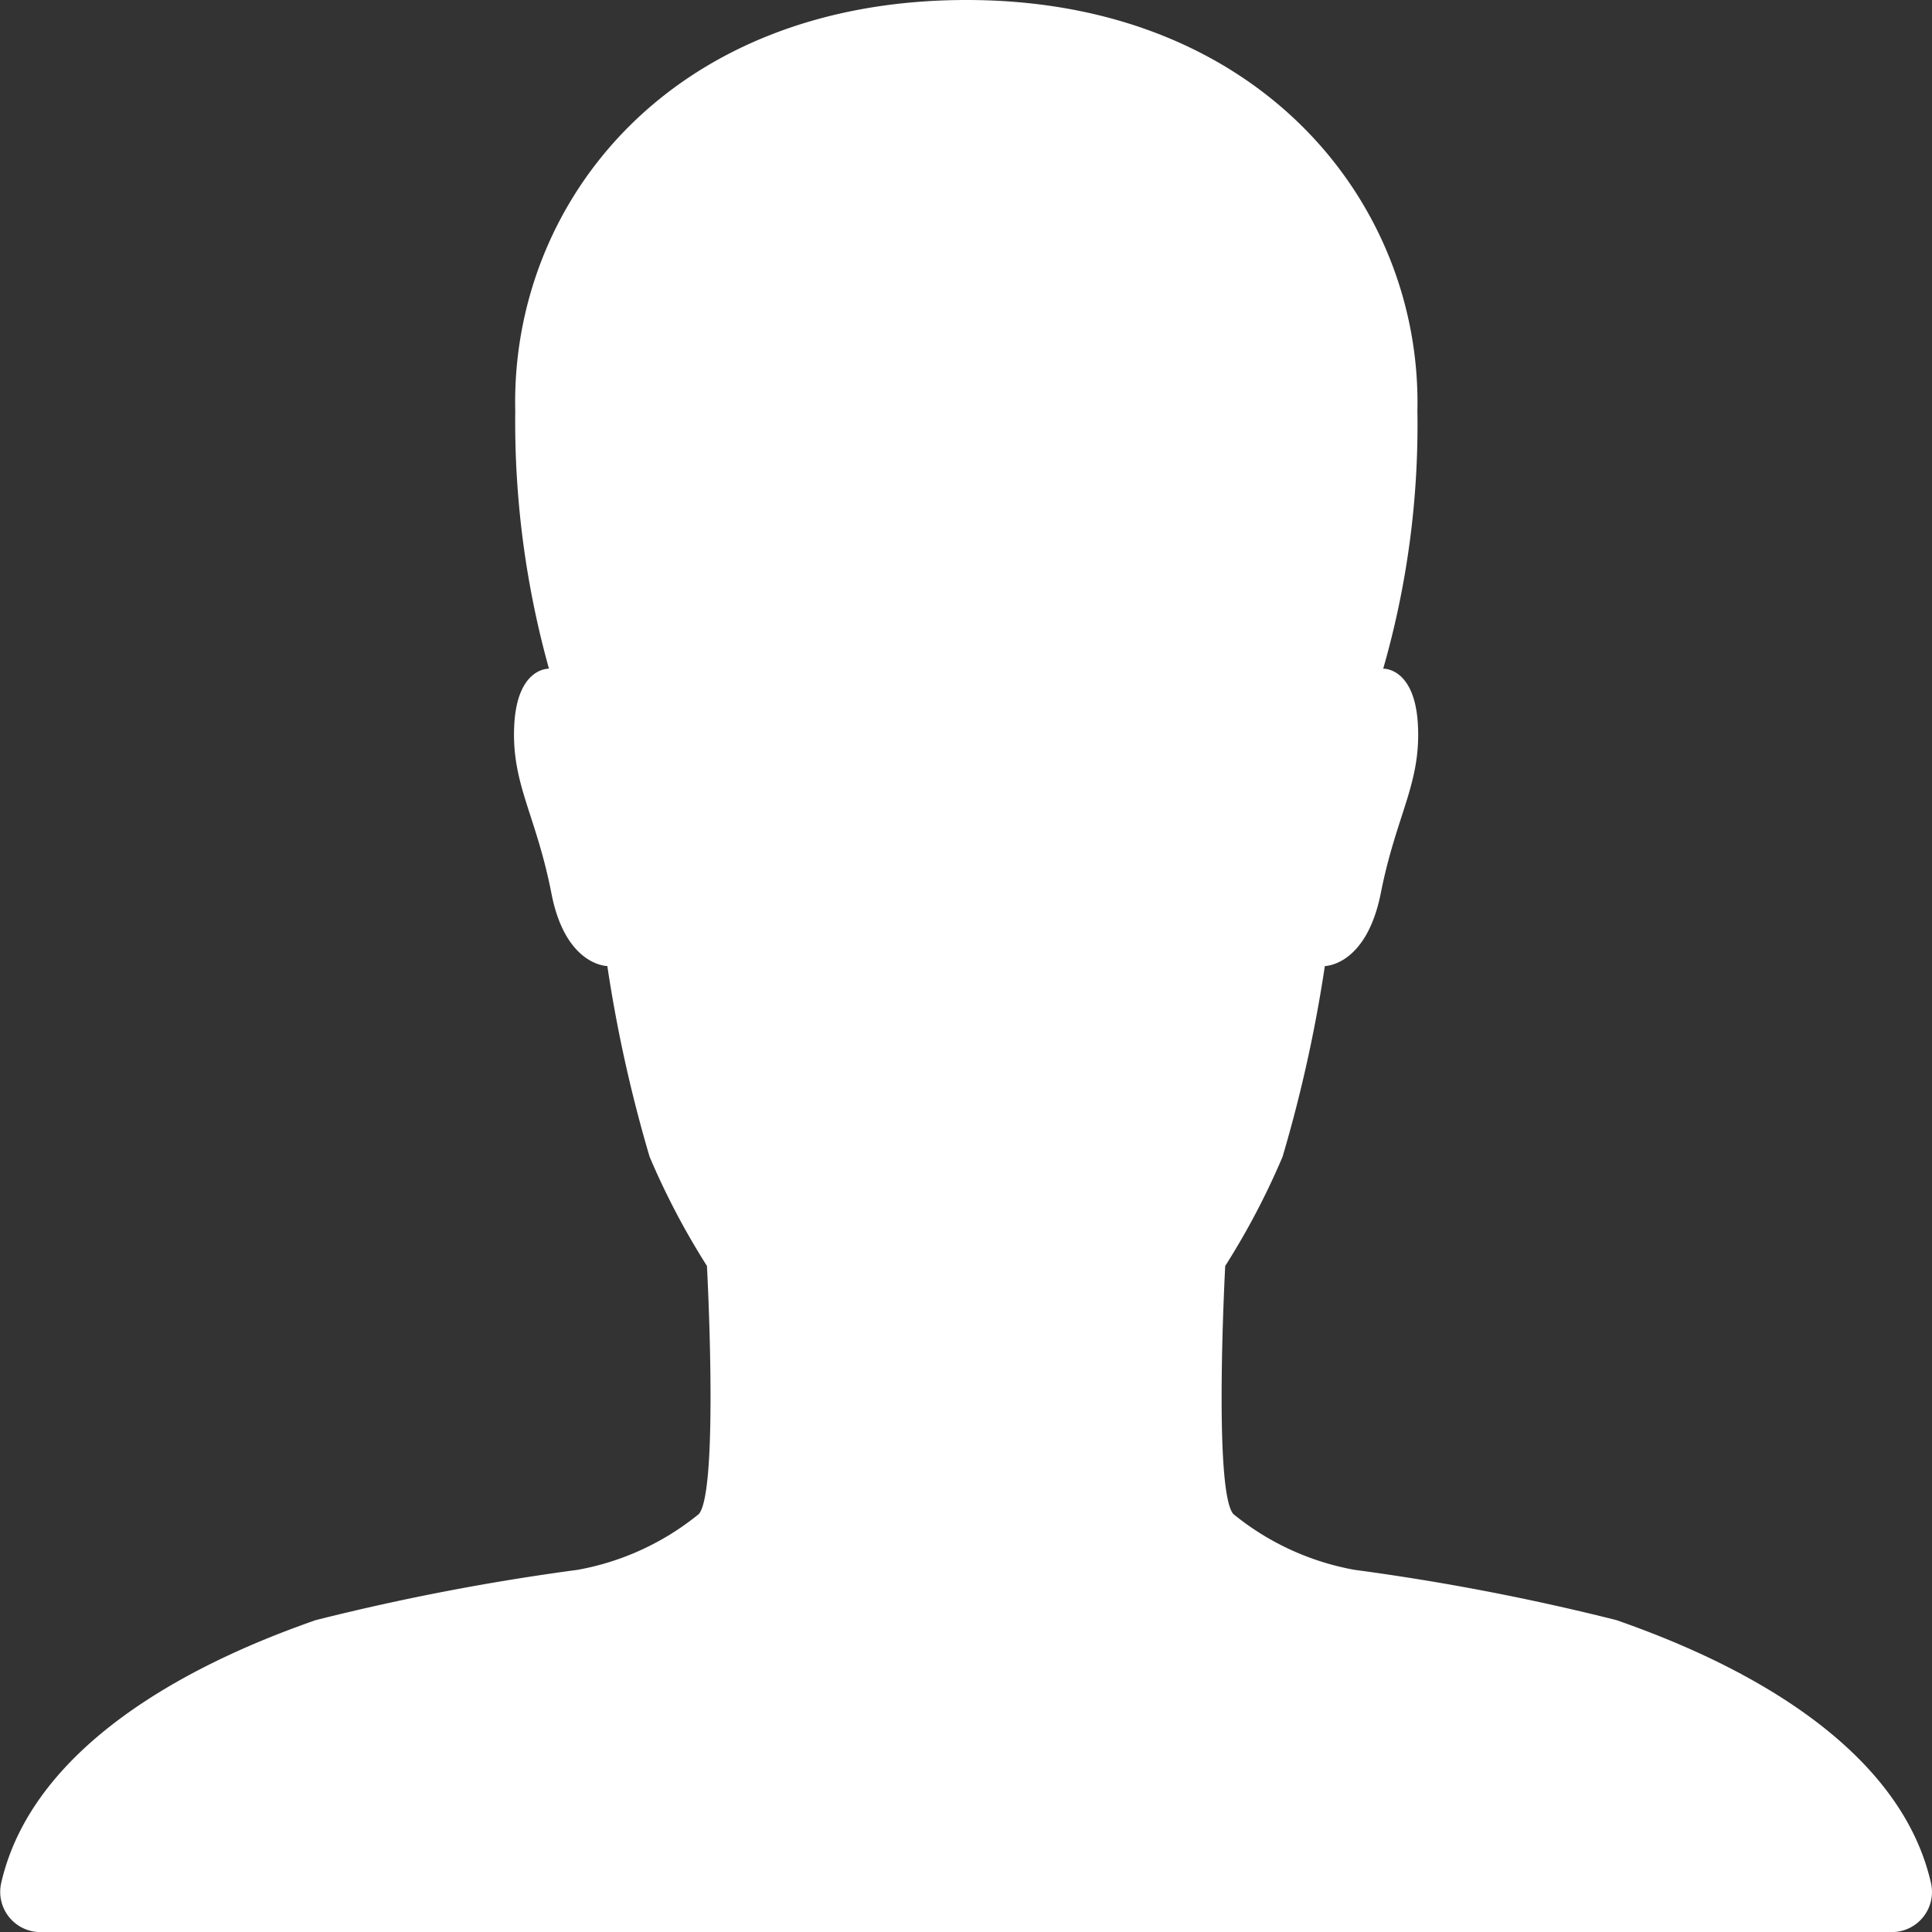 <svg xmlns="http://www.w3.org/2000/svg" width="44.234" height="44.236" viewBox="0 0 44.234 44.236">
  <rect x="0" y="0" width="44.234" height="44.236" fill="#333333" stroke="none"/>
  <path id="Icon_ionic-ios-person" data-name="Icon ionic-ios-person" d="M48.713,47.619c-.829-3.663-5.564-5.449-7.2-6.025a53.68,53.68,0,0,0-6-1.152,6.1,6.1,0,0,1-2.776-1.279c-.461-.553-.184-5.679-.184-5.679a17.086,17.086,0,0,0,1.313-2.5,32.245,32.245,0,0,0,.968-4.366s.945,0,1.279-1.659c.357-1.809.922-2.511.852-3.859-.069-1.325-.795-1.29-.795-1.29a20.2,20.2,0,0,0,.783-5.91c.1-4.735-3.606-9.4-10.322-9.4-6.808,0-10.437,4.666-10.333,9.4a21.067,21.067,0,0,0,.772,5.91s-.726-.035-.795,1.29c-.069,1.348.5,2.051.852,3.859.323,1.659,1.279,1.659,1.279,1.659a32.244,32.244,0,0,0,.968,4.366,17.087,17.087,0,0,0,1.313,2.5s.276,5.126-.184,5.679a6.1,6.1,0,0,1-2.776,1.279,53.68,53.68,0,0,0-6,1.152c-1.636.576-6.37,2.362-7.2,6.025a.921.921,0,0,0,.91,1.117H47.814A.919.919,0,0,0,48.713,47.619Z" transform="translate(-4.501 -4.5)" fill="#fff"/>
</svg>
